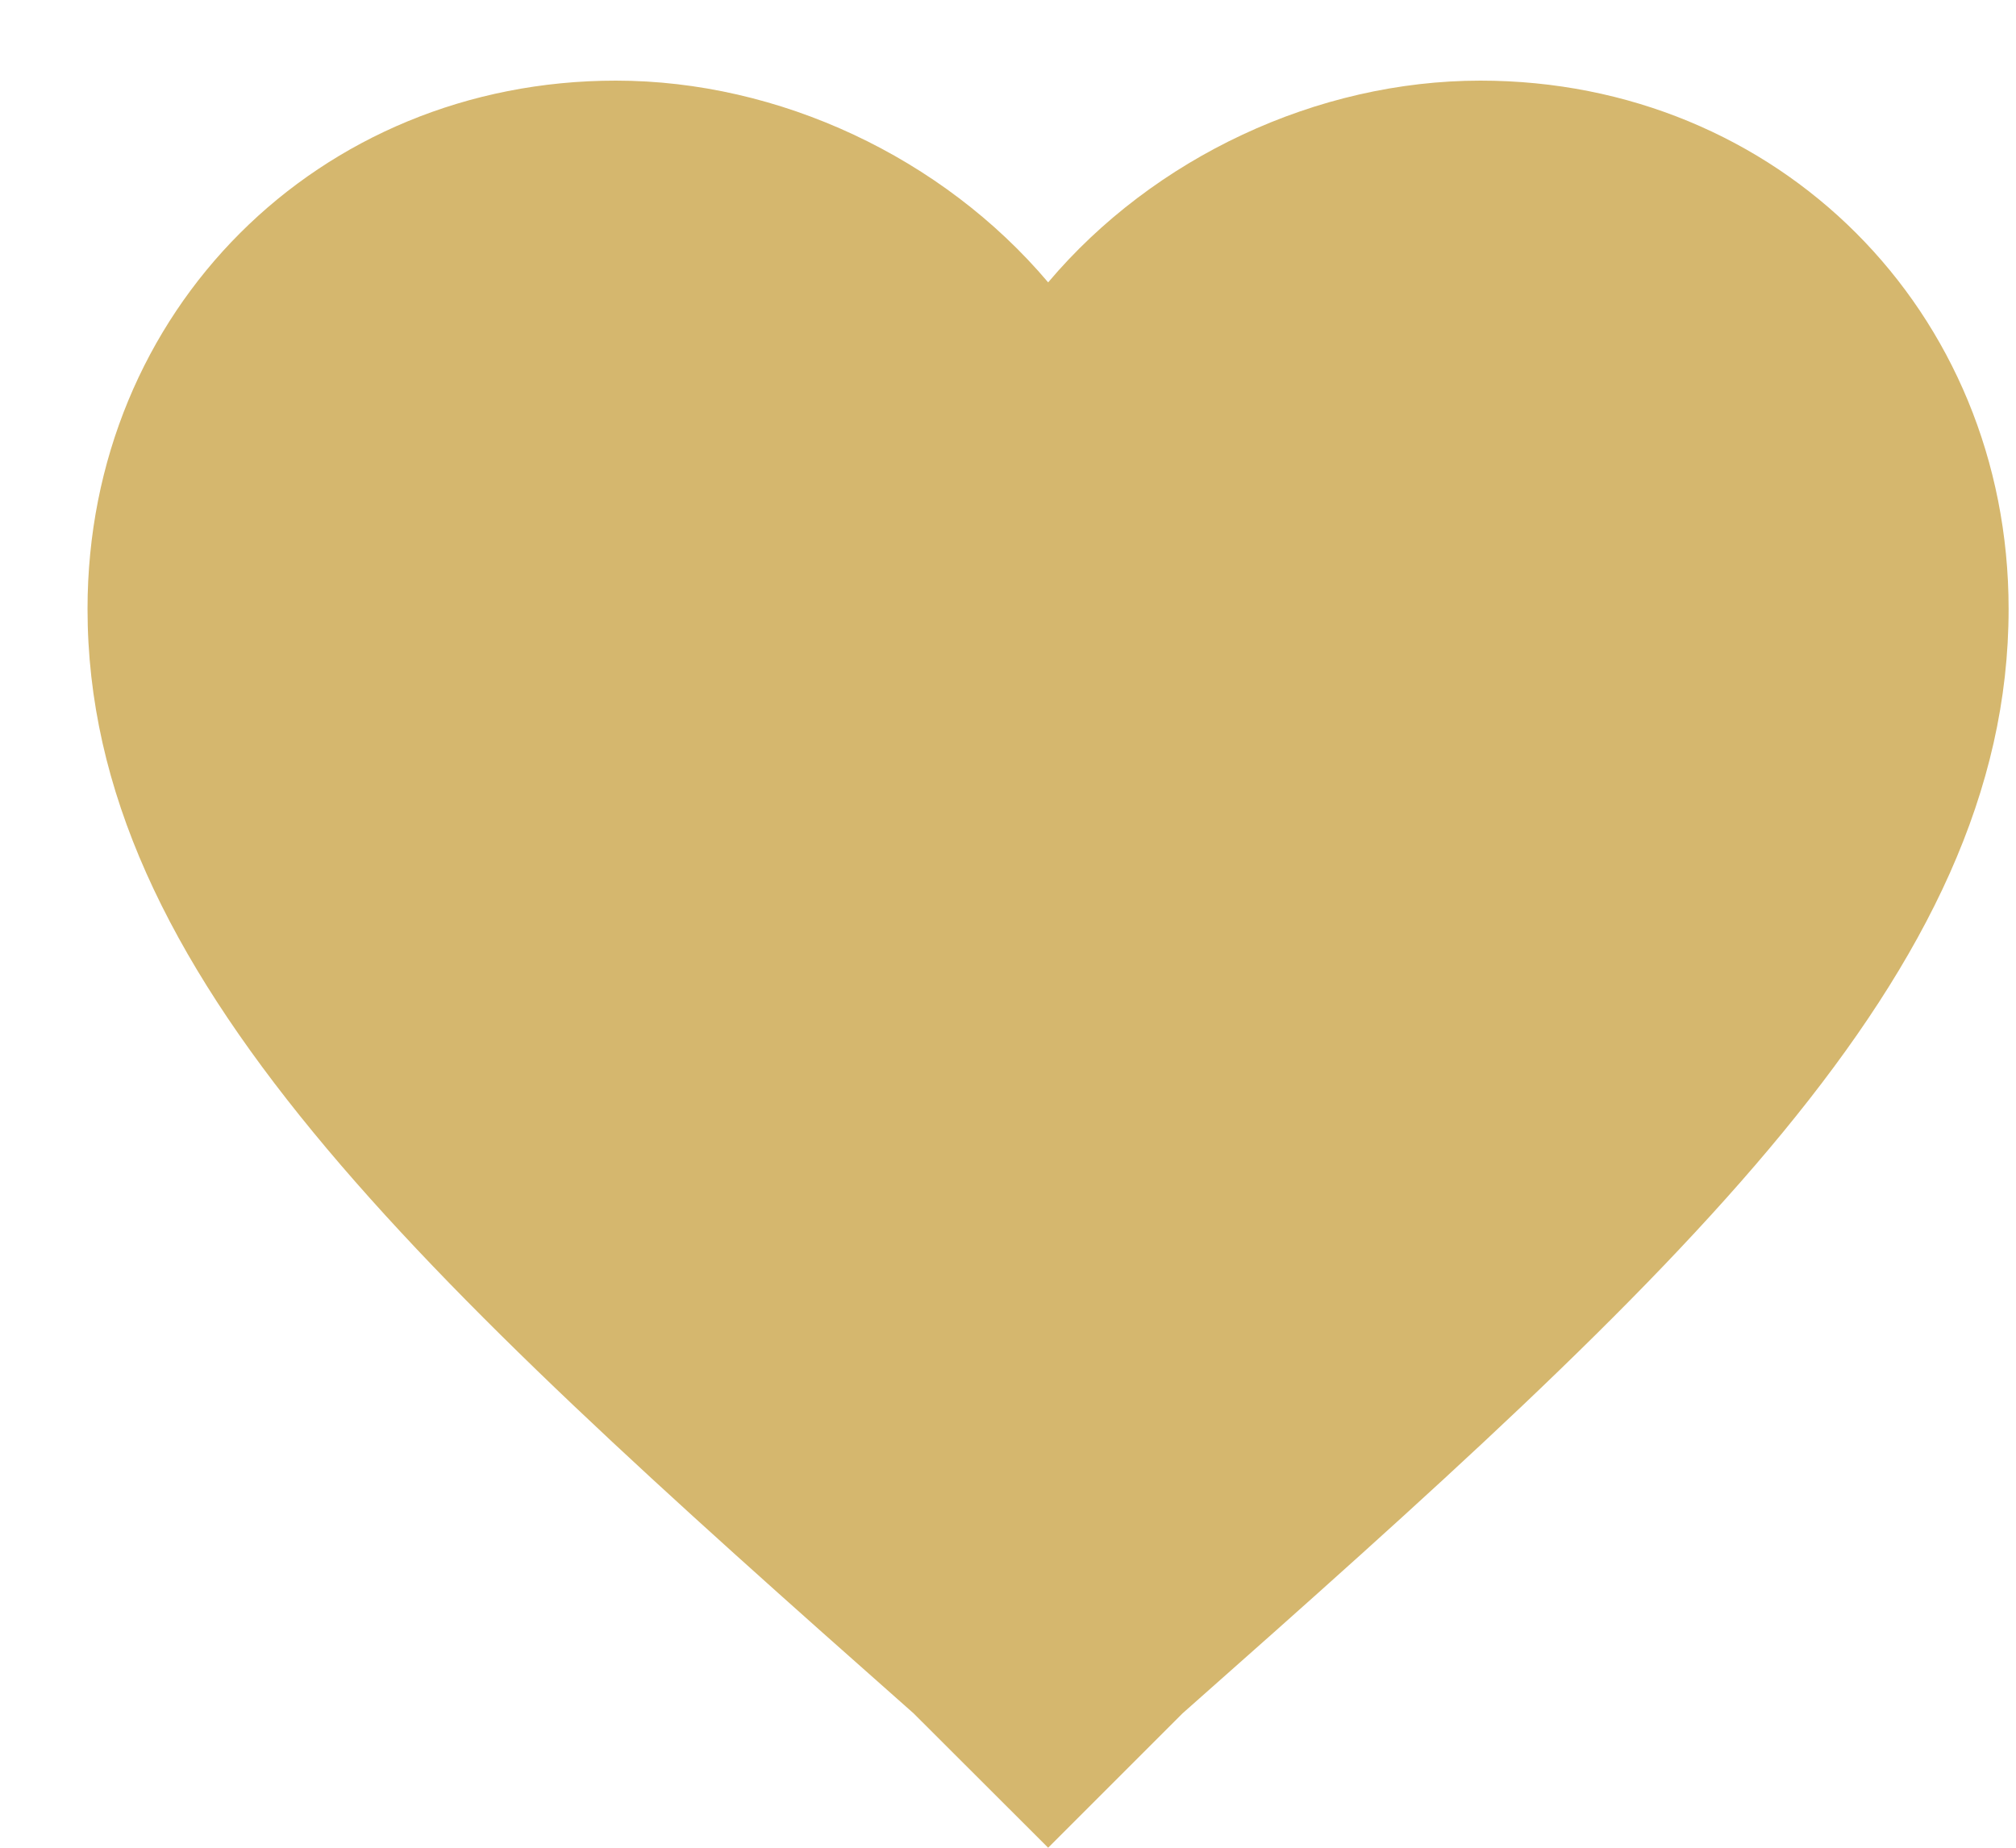<svg xmlns="http://www.w3.org/2000/svg" width="12" height="11" viewBox="0 0 12 11" fill="none">
  <path d="M6.239 11L5.438 10.2C2.465 7.57 0.521 5.797 0.521 3.625C0.521 1.852 1.894 0.48 3.666 0.48C4.638 0.48 5.61 0.937 6.239 1.681C6.867 0.937 7.84 0.48 8.812 0.48C10.584 0.48 11.956 1.852 11.956 3.625C11.956 5.797 10.012 7.57 7.039 10.2L6.239 11Z" fill="#D5B76E"/>
</svg>